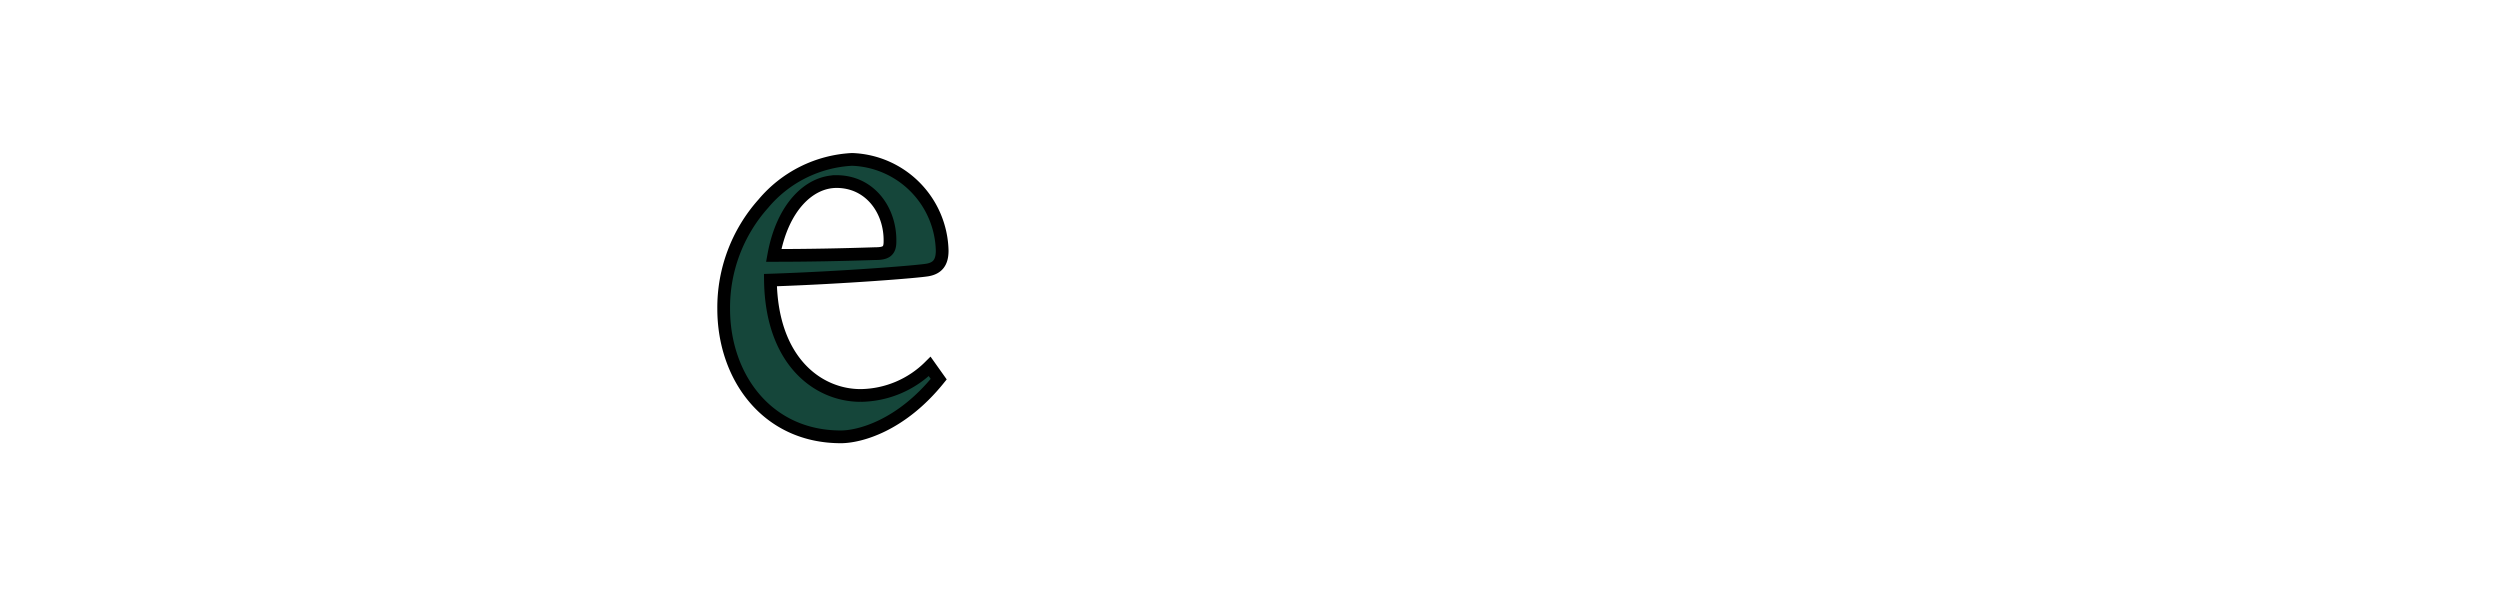 <?xml version="1.0" encoding="iso-8859-1"?><svg height="103.999" viewBox="0 0 430 103.999" width="430" xmlns="http://www.w3.org/2000/svg">
	
  
	<g fill="#15463a">
		
    
		<g stroke-width="2.19">
			
      
			
			
      
			<path animation_id="1" d="m148.017 68.019c-7.227 0-15.329-5.781-15.505-19.841 12.395-.416 25.425-1.445 27.067-1.752s2.475-1.248 2.475-3.307a16.074 16.074 0 0 0 -15.505-15.702 21.352 21.352 0 0 0 -15.264 7.621 26.805 26.805 0 0 0 -6.811 18.089c0 11.672 7.446 22.009 20.147 22.009 3.197 0 10.336-1.861 16.84-9.92l-1.555-2.19a17.103 17.103 0 0 1 -11.891 4.993zm-4.139-36.791c5.781 0 9.307 4.971 9.198 10.336 0 1.555-.613 2.059-2.475 2.059-6.0.197-11.782.307-17.519.307 1.511-8.365 6.154-12.701 10.796-12.701z" stroke="black"/>
			
      
			
			
      
			
			
      
			
			
      
			
			
      
			
			
      
			
			
    
		</g>
		
    
		
		
    
		
		
    
		
		
    
		
		
    
		
		
  
	</g>
	

</svg>